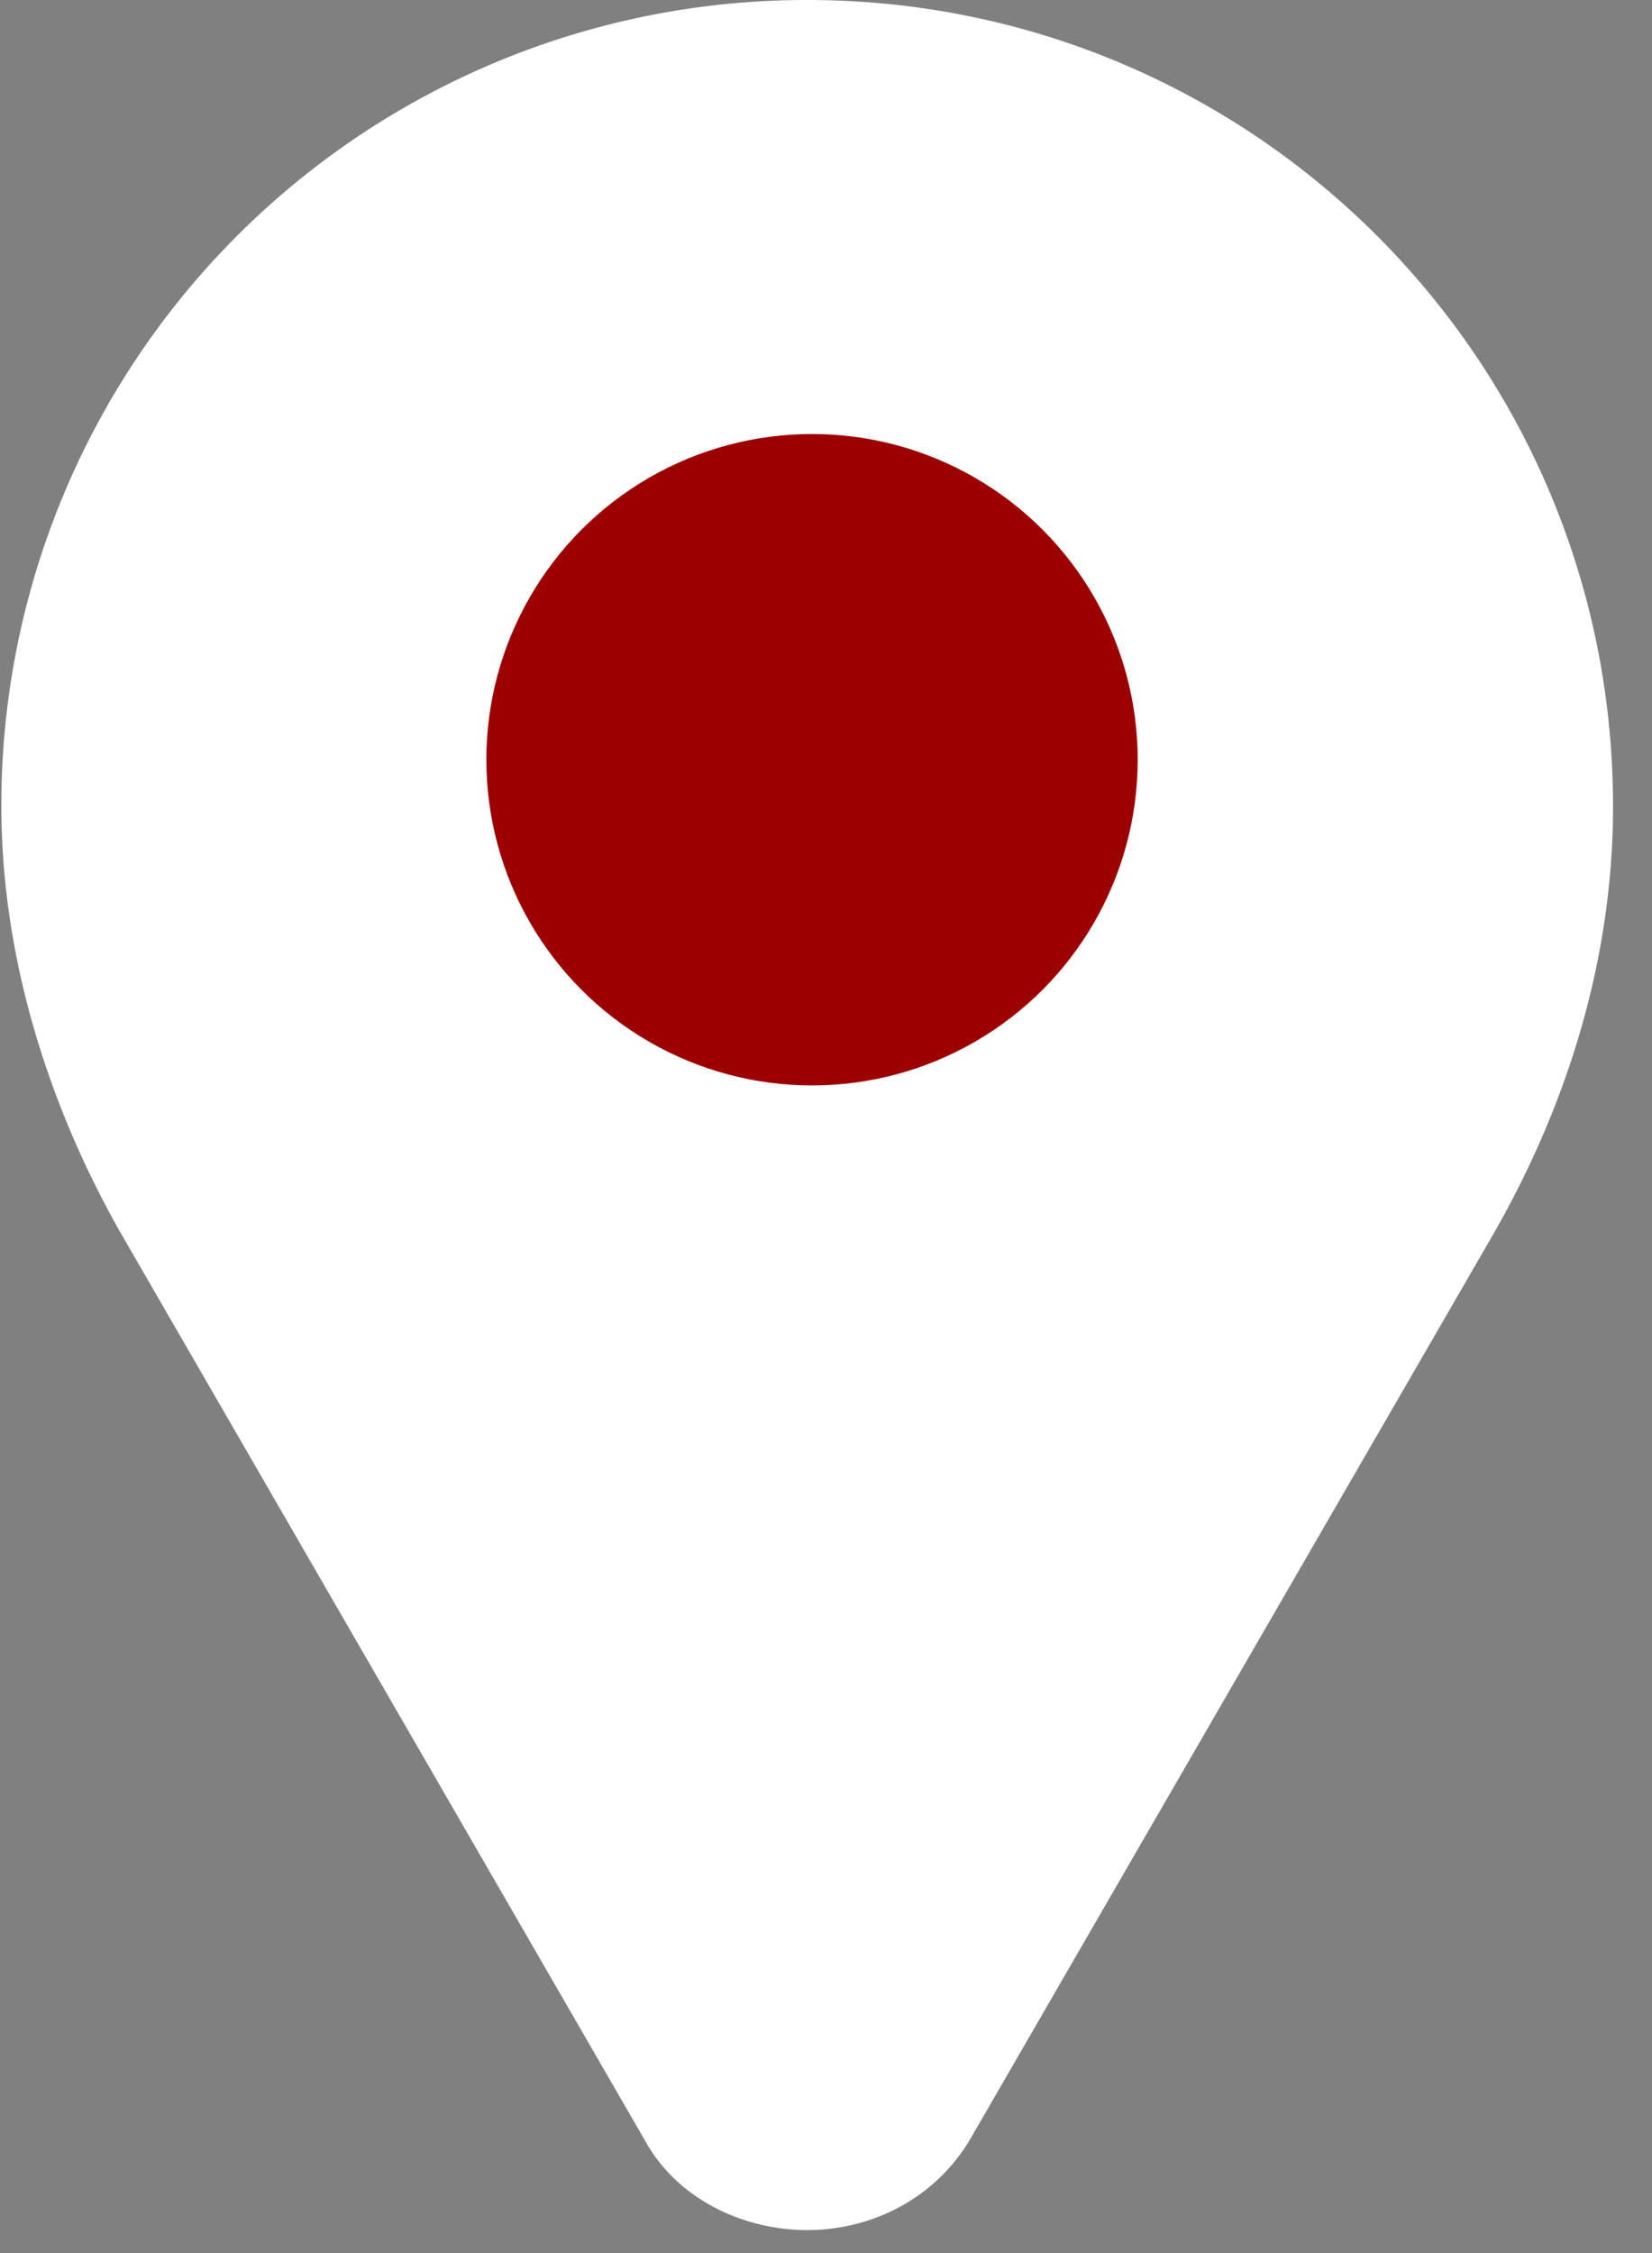 <svg width="22" height="30" viewBox="0 0 22 30" xmlns="http://www.w3.org/2000/svg"><rect x="0" y="0" width="22" height="30" fill="#808080" stroke="none"/><g fill="none" fill-rule="evenodd"><path d="M10.75 0A10.719 10.719 0 0 0 .018 10.732c0 2.07.661 4.047 1.581 5.671l6.994 12.105c.439.79 1.323 1.186 2.157 1.186.834 0 1.674-.396 2.156-1.186L19.9 16.41c.927-1.624 1.581-3.565 1.581-5.671C21.481 4.802 16.687 0 10.75 0zm0 13.902a3.927 3.927 0 0 1-3.918-3.918 3.927 3.927 0 0 1 3.918-3.917 3.927 3.927 0 0 1 3.917 3.917 3.922 3.922 0 0 1-3.917 3.918z" fill="#FFF"/><ellipse stroke="#9D0000" fill="#9D0000" cx="10.814" cy="10.116" rx="3.837" ry="3.837"/></g></svg>
